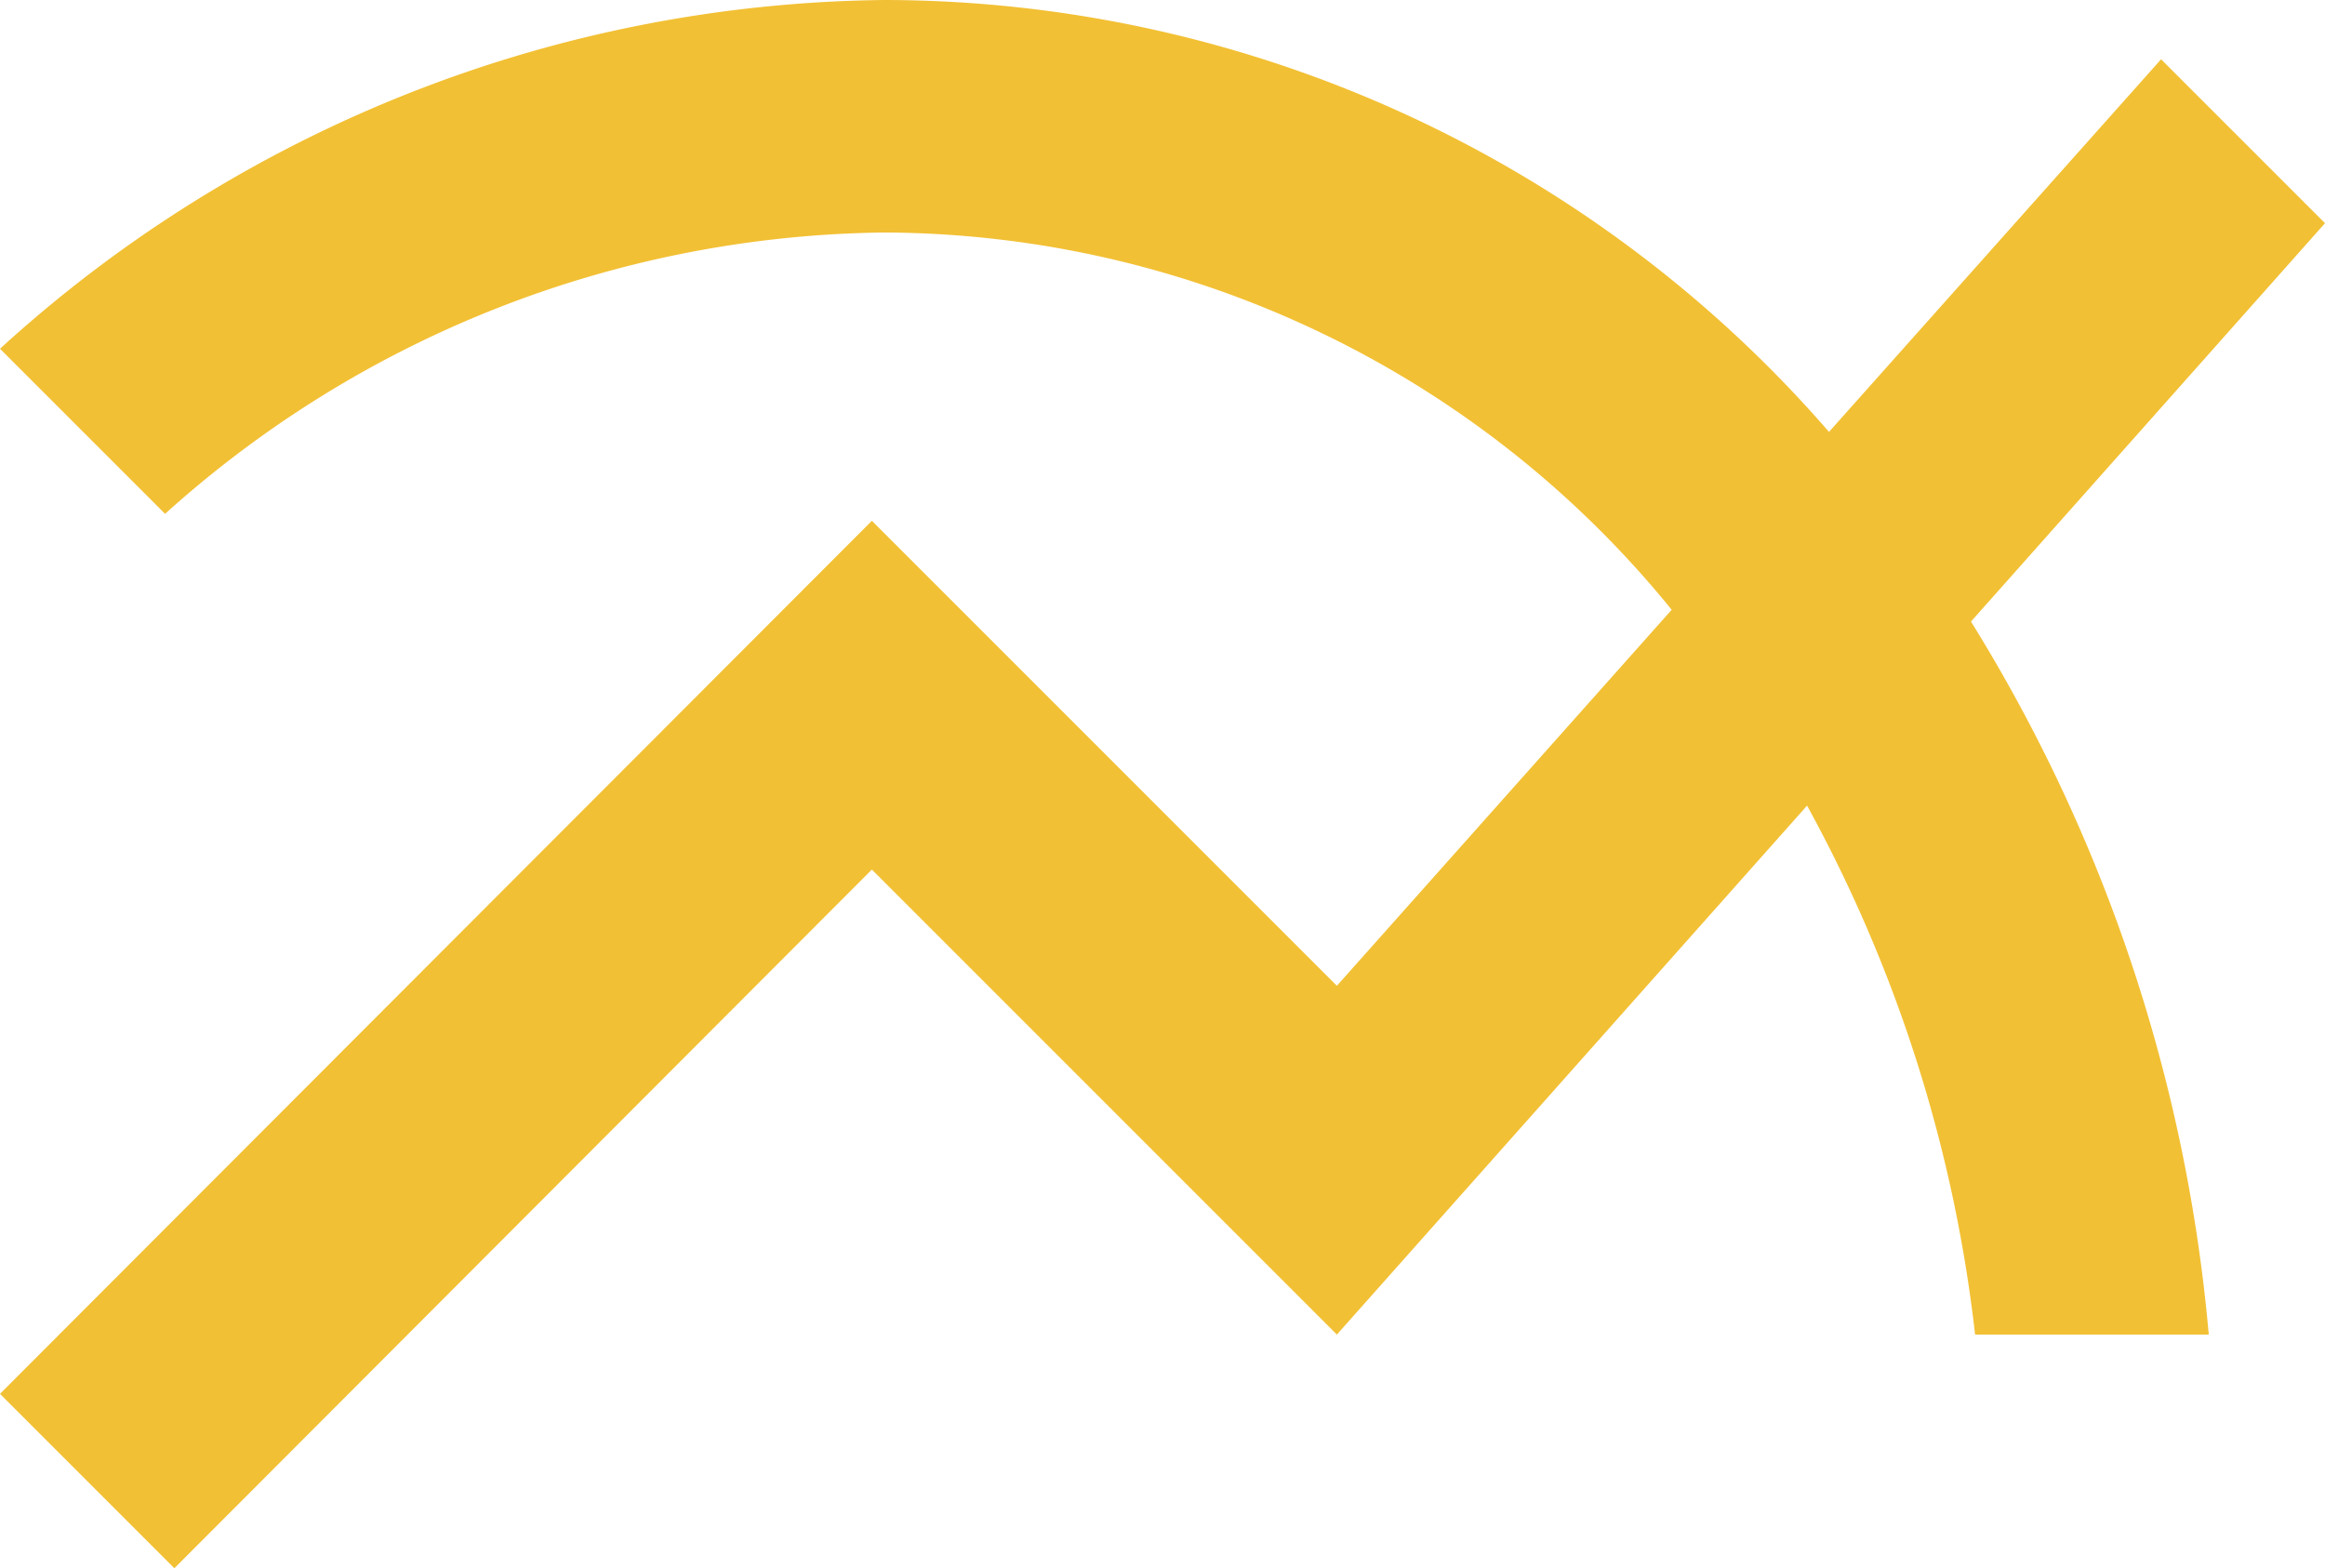 <svg xmlns="http://www.w3.org/2000/svg" viewBox="4288 1362 30 20.235">
  <defs>
    <style>
      .cls-1 {
        fill: #f2c034;
      }
    </style>
  </defs>
  <path id="ic_multiline_chart_48px" class="cls-1" d="M34,12.88l-2.115-2.115L27.6,15.573A16.163,16.163,0,0,0,15.415,10,17.189,17.189,0,0,0,4,14.5l2.13,2.13A14.083,14.083,0,0,1,15.415,13,13.143,13.143,0,0,1,25.57,17.868L21.25,22.72l-6-6L4,27.985l2.25,2.25,9-9.015,6,6,6.067-6.825a18.51,18.51,0,0,1,2.168,6.825H32.5a20.931,20.931,0,0,0-3.068-9.2Z" transform="translate(4284 1352)"/>
</svg>
